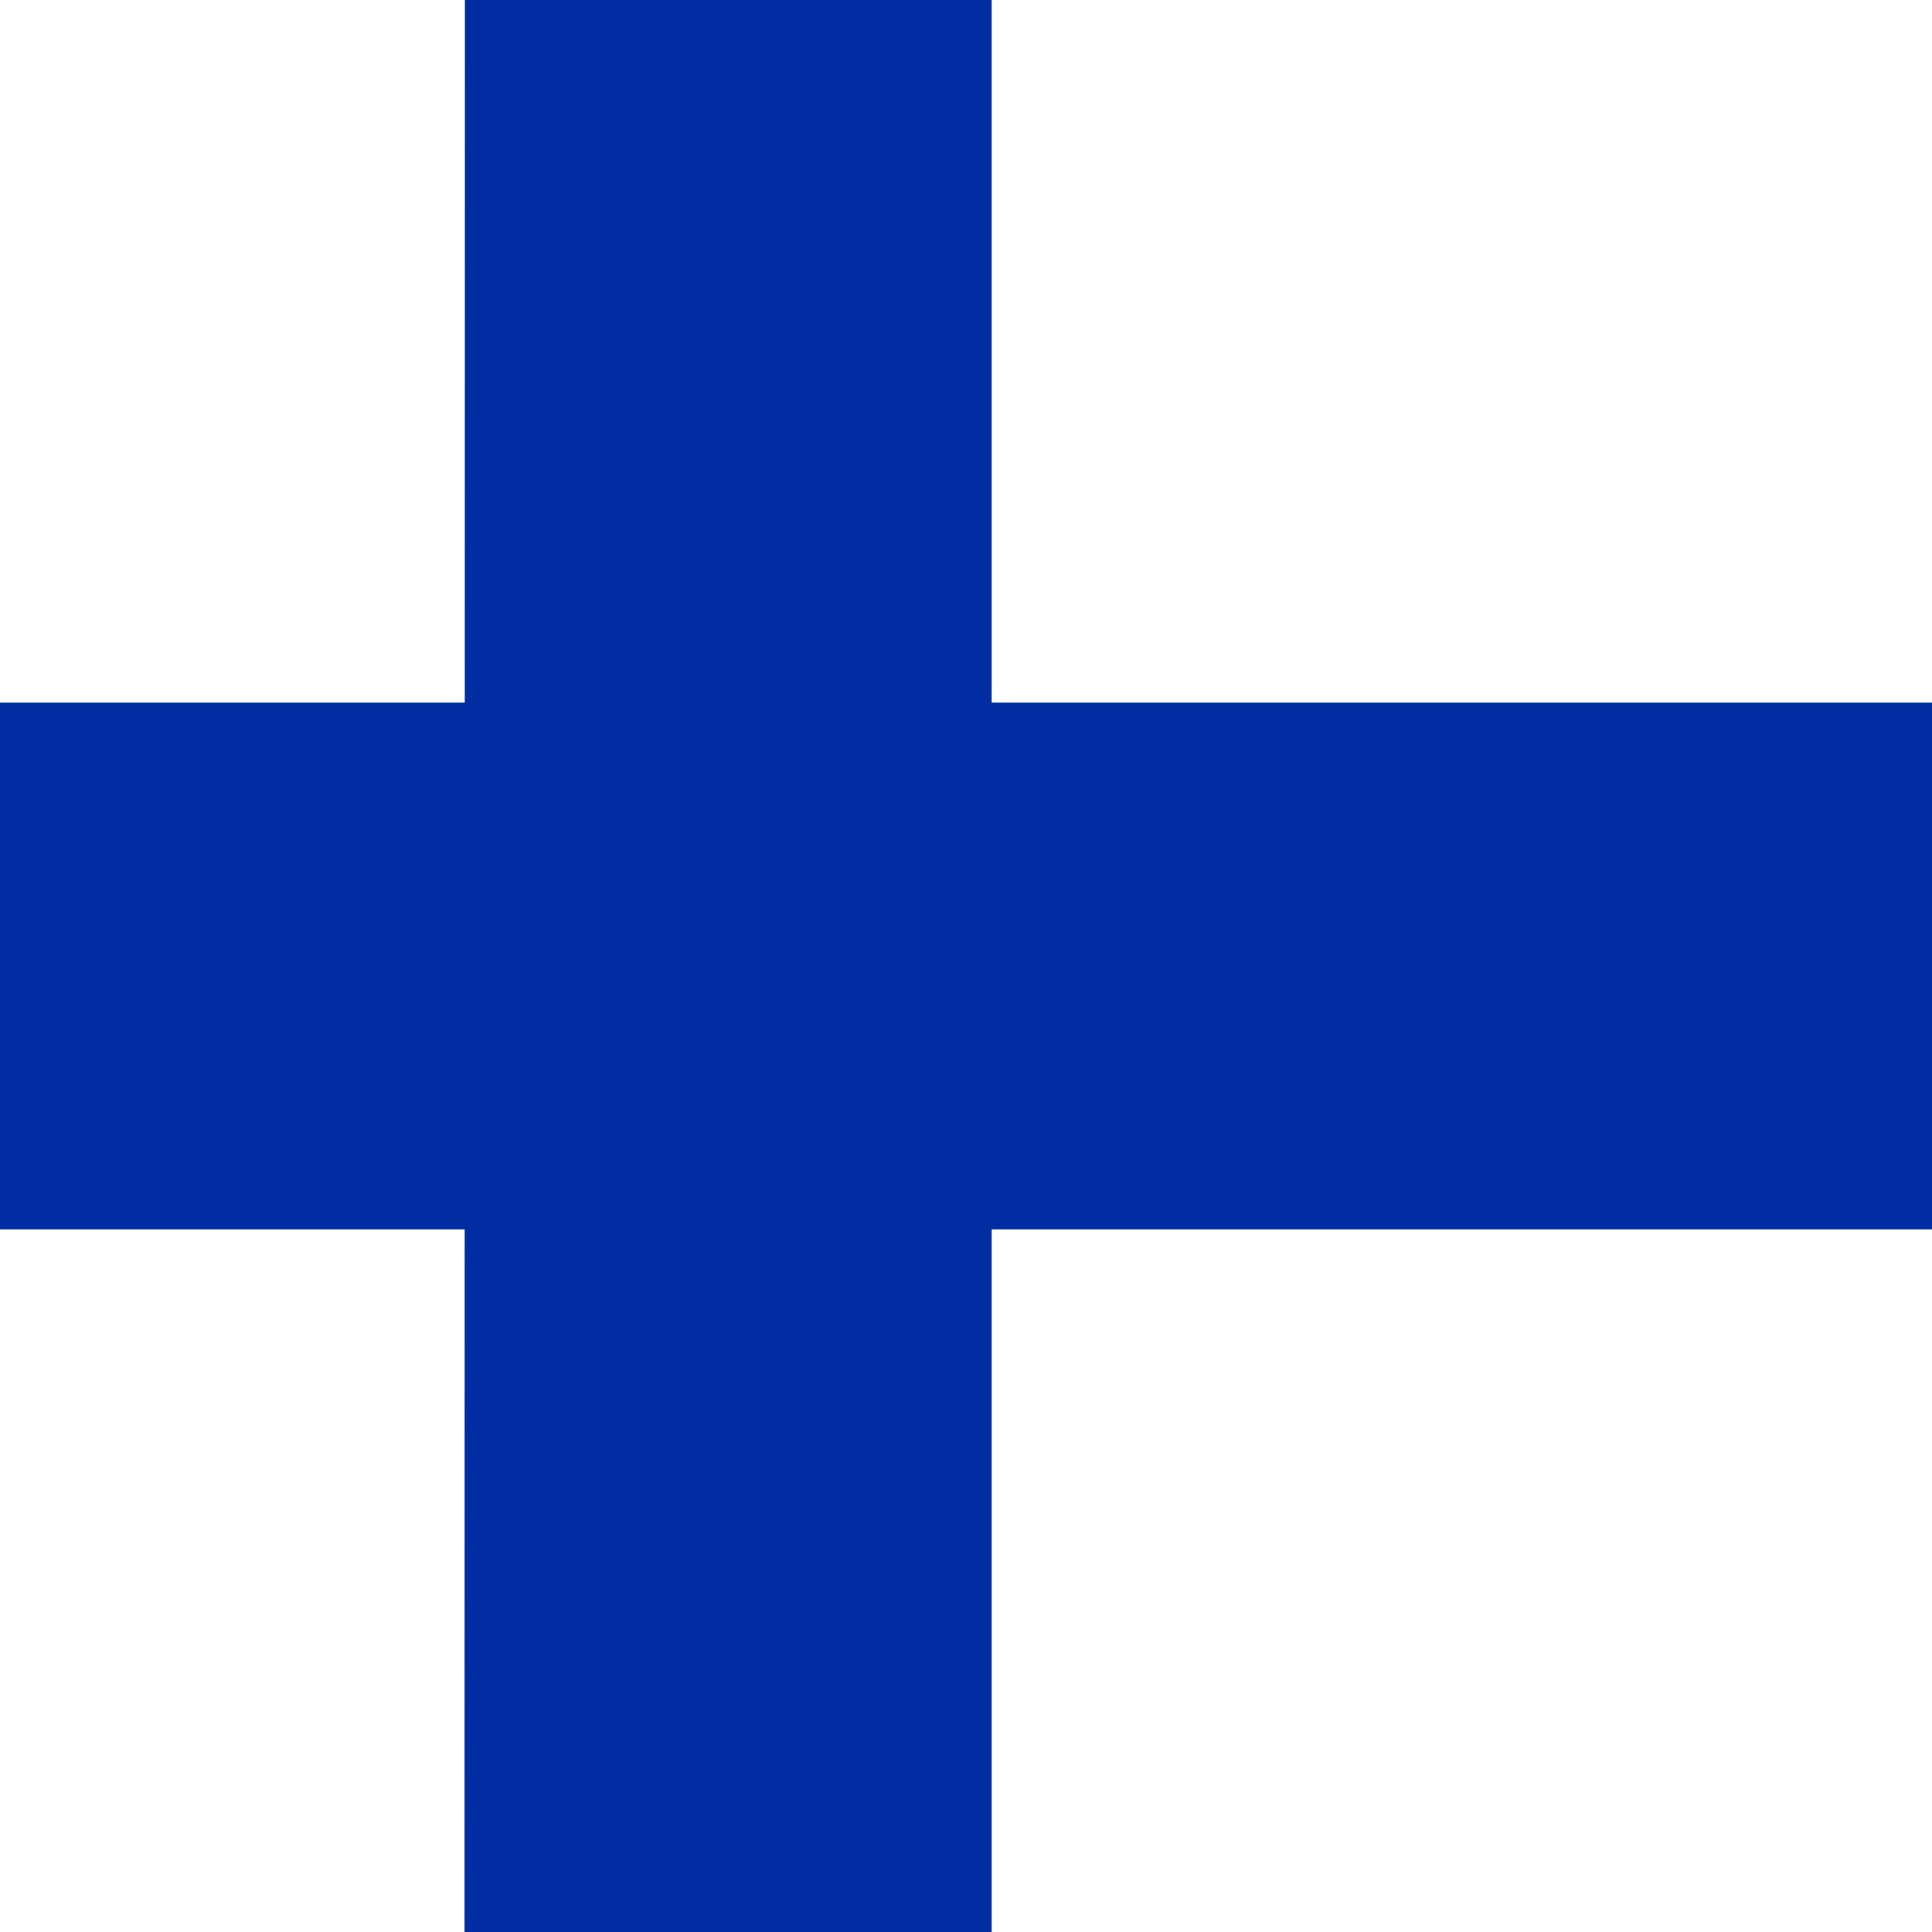 <svg xmlns="http://www.w3.org/2000/svg" id="flag-icons-fi" viewBox="0 0 512 512">
  <path fill="#fff" d="M0 0h512v512H0z"/>
  <path fill="#002ea2" d="M0 186.2h512v139.6H0z"/>
  <path fill="#002ea2" d="M123.2 0h139.6v512H123.1z"/>
</svg>
